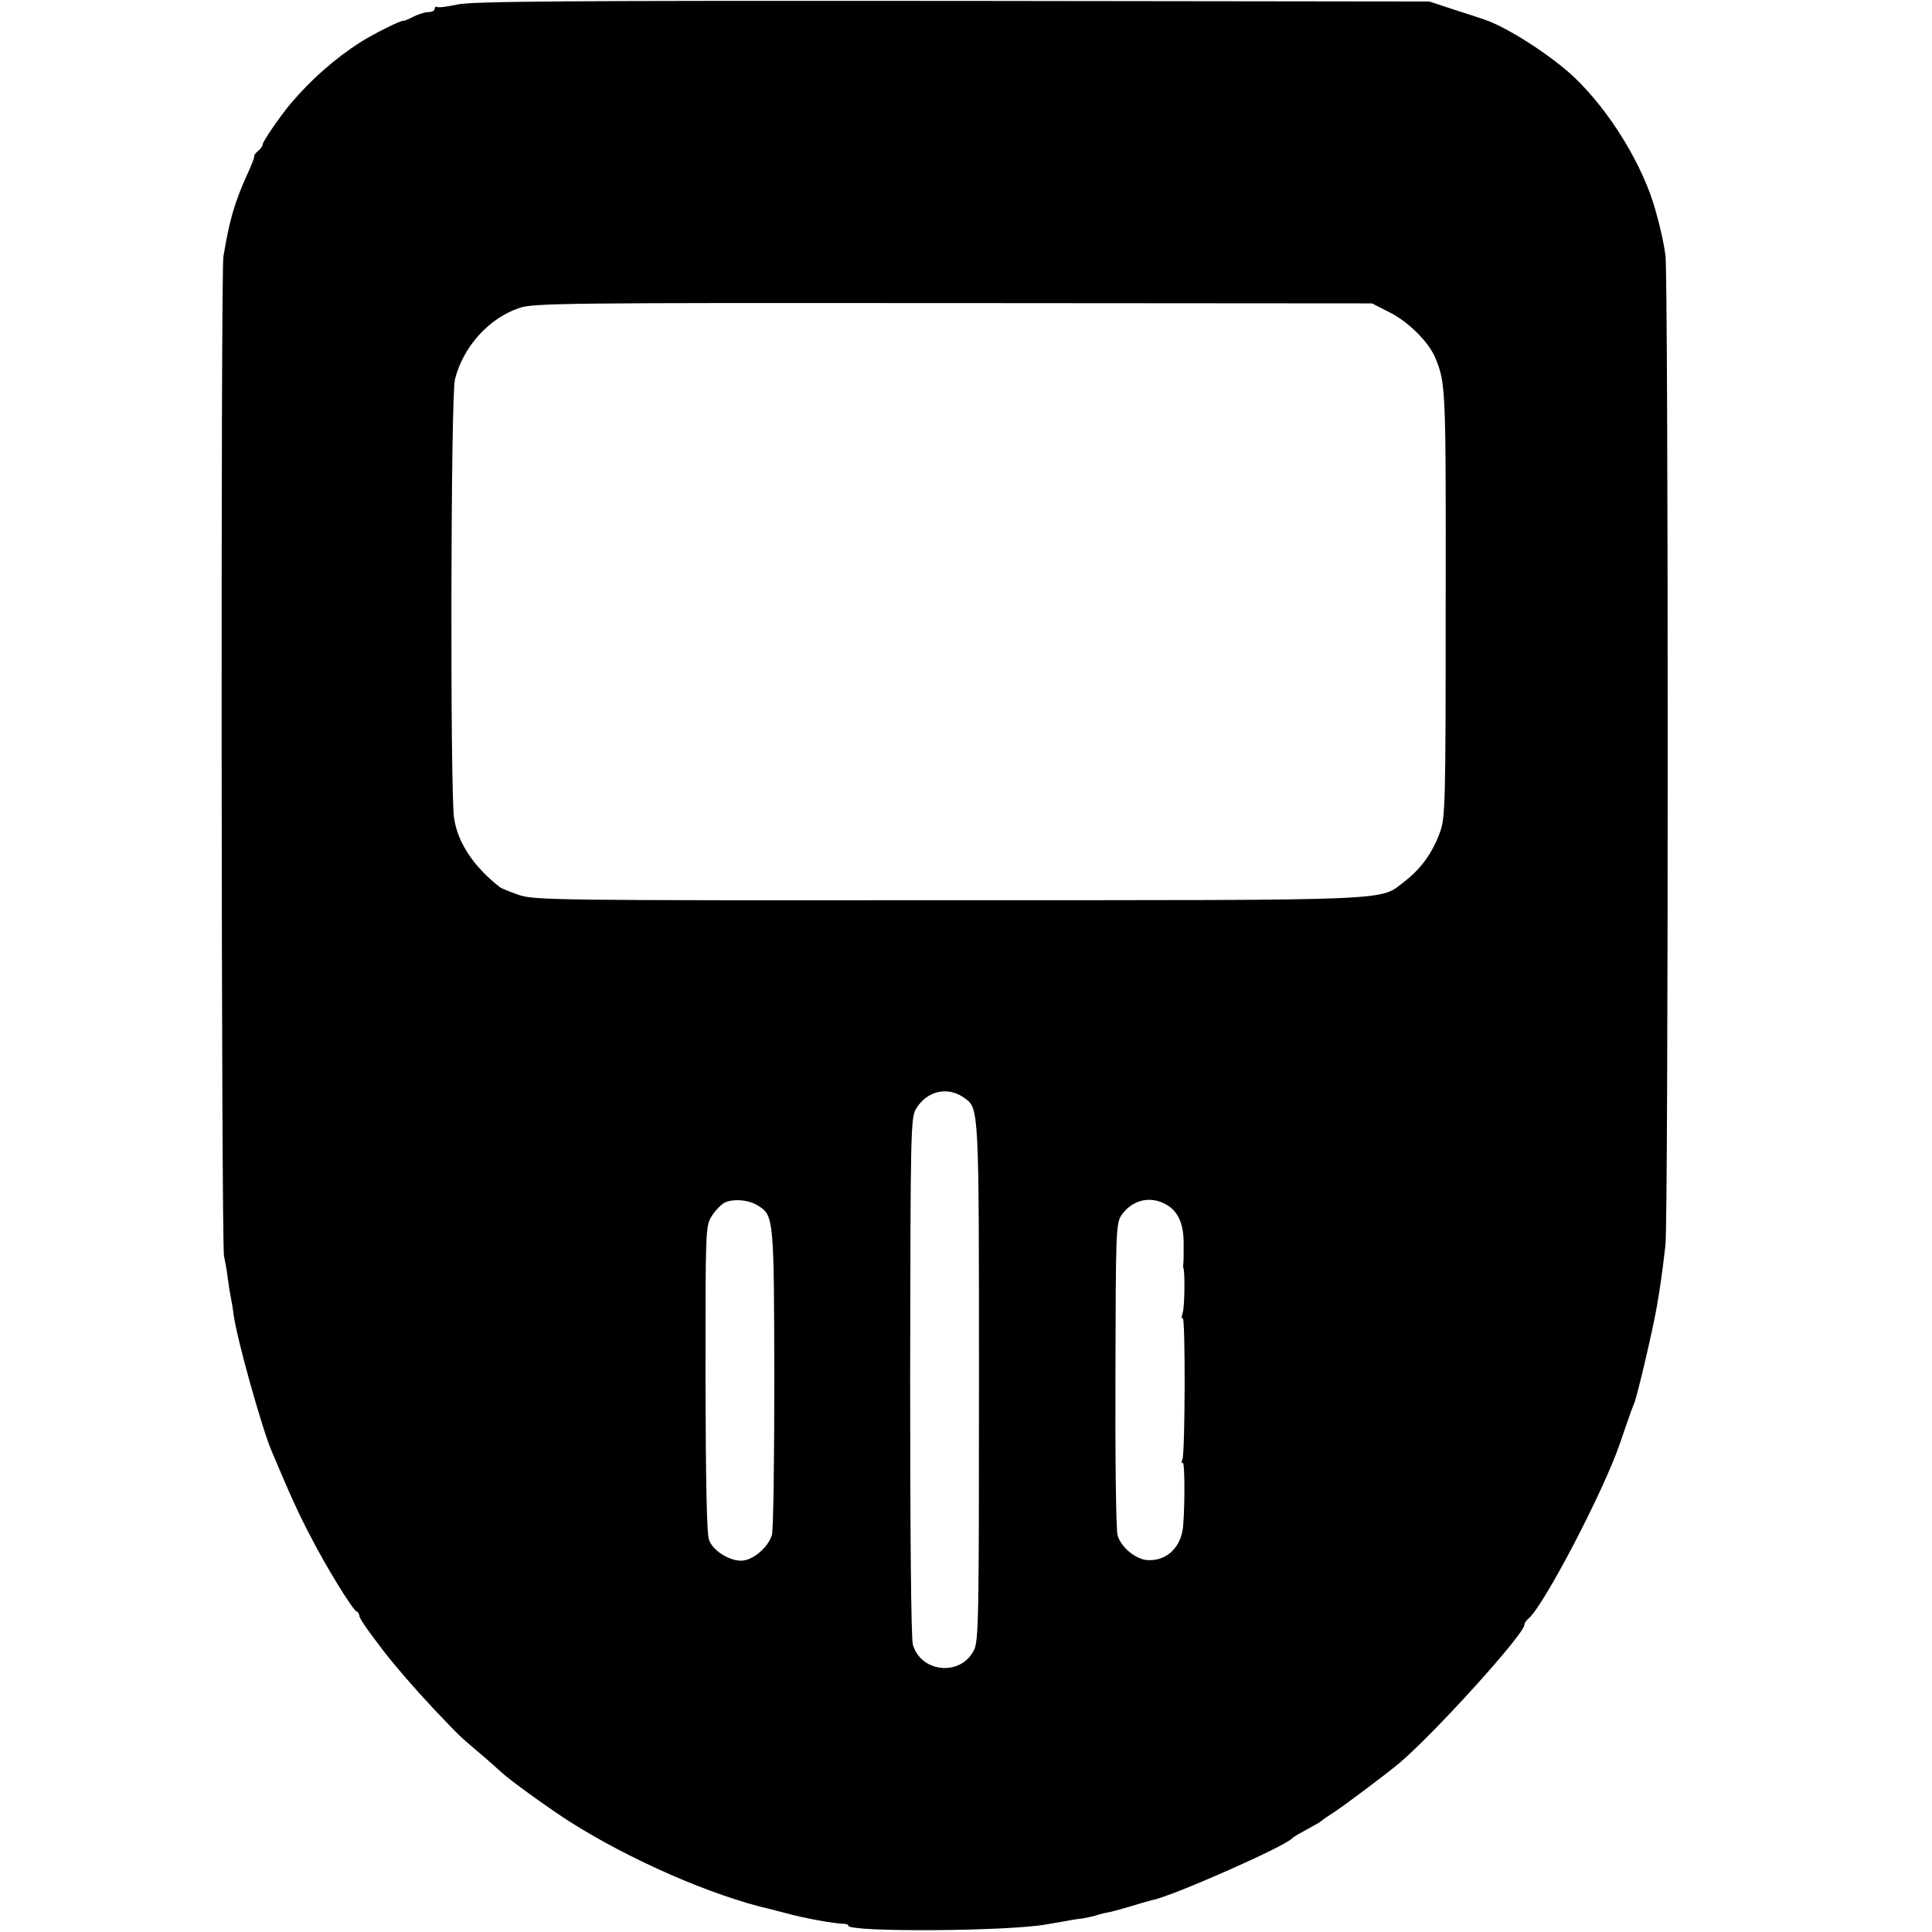 <?xml version="1.0" standalone="no"?>
<!DOCTYPE svg PUBLIC "-//W3C//DTD SVG 20010904//EN"
 "http://www.w3.org/TR/2001/REC-SVG-20010904/DTD/svg10.dtd">
<svg version="1.0" xmlns="http://www.w3.org/2000/svg"
 width="640pt" height="640pt" viewBox="0 0 640 640"
 preserveAspectRatio="xMidYMid meet">
<g transform="translate(0,640) scale(0.1,-0.1)"
fill="#000000" stroke="none">
<path d="M1515 6385 c-33 -7 -63 -11 -67 -8 -5 2 -8 -1 -8 -6 0 -6 -9 -11 -20
-11 -12 0 -34 -7 -50 -15 -17 -9 -32 -15 -35 -14 -9 1 -97 -43 -140 -70 -86
-55 -165 -125 -232 -204 -36 -43 -93 -126 -93 -136 0 -5 -7 -14 -15 -21 -8 -6
-14 -15 -13 -18 1 -4 -10 -32 -24 -62 -41 -91 -58 -149 -78 -270 -9 -58 -7
-3266 2 -3310 3 -14 9 -46 12 -70 3 -25 8 -56 11 -70 3 -14 7 -39 9 -56 11
-80 92 -370 125 -449 63 -150 92 -213 130 -285 54 -105 140 -244 152 -248 5
-2 9 -8 9 -13 0 -9 23 -43 82 -120 38 -49 101 -122 163 -188 93 -98 84 -89
151 -146 32 -27 65 -57 74 -65 25 -24 149 -114 225 -163 199 -127 475 -248
670 -292 6 -2 28 -7 50 -13 57 -16 162 -35 193 -35 6 0 12 -3 12 -6 0 -22 526
-19 655 4 17 3 46 8 65 11 19 4 45 8 57 9 11 2 30 6 41 9 11 4 30 9 43 11 12
2 47 12 78 21 31 10 62 18 69 20 64 12 438 177 462 204 3 3 15 11 28 18 12 6
32 18 45 25 12 6 24 14 27 17 3 3 19 14 35 24 33 21 173 126 220 165 116 98
415 428 415 459 0 5 6 15 14 21 50 42 246 417 301 576 15 44 30 87 33 95 3 8
6 17 7 20 1 3 5 12 8 20 11 26 64 253 76 325 12 71 15 91 28 200 10 79 10
3215 0 3280 -6 43 -17 91 -32 145 -41 150 -150 329 -269 443 -77 73 -226 169
-301 193 -5 2 -48 16 -95 31 l-85 28 -1580 2 c-1269 1 -1592 -1 -1640 -12z
m3089 -1020 c61 -31 128 -97 150 -149 35 -85 36 -93 35 -810 0 -669 -1 -714
-19 -763 -24 -67 -62 -120 -116 -162 -87 -66 2 -63 -1509 -63 -1296 -1 -1373
0 -1425 17 -29 10 -59 22 -64 26 -88 69 -140 148 -152 230 -13 94 -11 1397 3
1452 27 108 112 203 214 237 45 16 166 17 1437 16 l1387 -1 59 -30z m-1408
-2603 c47 -34 47 -34 47 -942 0 -778 -1 -858 -17 -887 -44 -87 -175 -74 -202
19 -6 20 -9 377 -9 888 1 810 2 857 19 886 36 61 106 77 162 36z m-683 -357
c50 -32 51 -43 52 -570 0 -269 -3 -503 -8 -520 -13 -42 -64 -85 -102 -85 -40
0 -93 33 -106 68 -8 18 -11 193 -12 533 0 500 0 507 21 541 12 19 32 39 44 45
31 13 81 8 111 -12z m1342 9 c45 -21 66 -63 66 -132 0 -31 0 -62 -1 -67 -1 -6
-1 -12 0 -15 6 -16 4 -129 -2 -148 -4 -13 -5 -21 0 -19 9 6 8 -444 -1 -467 -4
-9 -3 -15 1 -12 8 5 7 -183 -1 -226 -12 -62 -59 -100 -117 -96 -39 3 -88 44
-98 83 -5 17 -8 255 -7 530 1 467 2 502 19 528 33 49 89 66 141 41z"/>
</g>
</svg>
